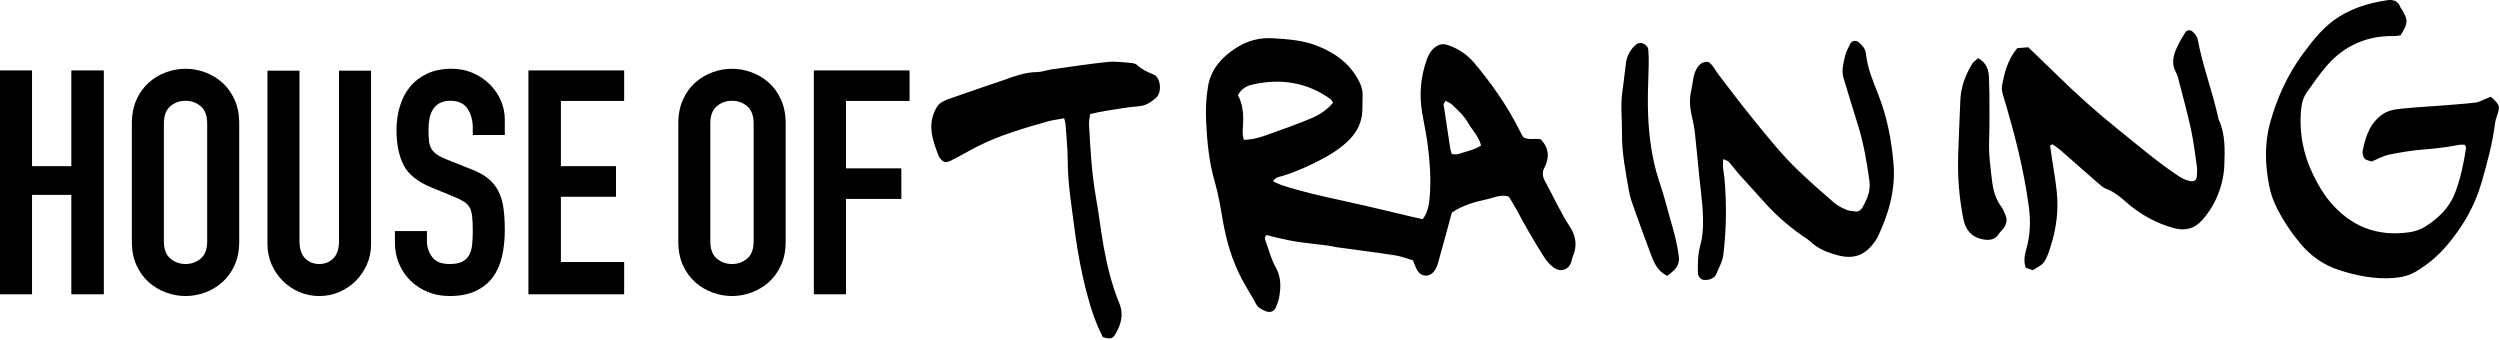 <?xml version="1.0" encoding="UTF-8" standalone="no"?>
<svg width="772px" height="105px" viewBox="0 0 772 105" version="1.1" xmlns="http://www.w3.org/2000/svg" xmlns:xlink="http://www.w3.org/1999/xlink">
    <!-- Generator: Sketch 40 (33762) - http://www.bohemiancoding.com/sketch -->
    <title>Page 1</title>
    <desc>Created with Sketch.</desc>
    <defs></defs>
    <g id="Page-1" stroke="none" stroke-width="1" fill="none" fill-rule="evenodd">
        <g id="Desktop-HD" transform="translate(-888, -4582)" fill="#000000">
            <g id="Page-1" transform="translate(888, 4581)">
                <polygon id="Fill-1" points="22.103 22.814 22.103 52.382 9.888 52.382 9.888 22.814 0 22.814 0 91.835 9.888 91.835 9.888 61.105 22.103 61.105 22.103 91.835 31.991 91.835 31.991 22.814"></polygon>
                <polygon id="Fill-2" points="163.246 22.814 192.717 22.814 192.717 32.12 173.134 32.12 173.134 52.381 190.196 52.381 190.196 61.686 173.134 61.686 173.134 81.947 192.717 81.947 192.717 91.835 163.246 91.835"></polygon>
                <polygon id="Fill-3" points="251.338 22.814 280.808 22.814 280.808 32.12 261.226 32.12 261.226 53.059 278.288 53.059 278.288 62.366 261.226 62.366 261.226 91.835 251.338 91.835"></polygon>
                <polygon id="Fill-4" points="22.103 22.814 22.103 52.382 9.888 52.382 9.888 22.814 0 22.814 0 91.835 9.888 91.835 9.888 61.105 22.103 61.105 22.103 91.835 31.991 91.835 31.991 22.814"></polygon>
                <g id="Group-33" transform="translate(40, 0.502)">
                    <path d="M0.716,38.598 C0.716,35.819 1.199,33.363 2.169,31.23 C3.139,29.098 4.413,27.337 5.999,25.947 C7.581,24.558 9.358,23.508 11.33,22.796 C13.301,22.086 15.289,21.73 17.292,21.73 C19.294,21.73 21.281,22.086 23.254,22.796 C25.225,23.508 27.001,24.558 28.585,25.947 C30.169,27.337 31.445,29.098 32.415,31.23 C33.385,33.363 33.868,35.819 33.868,38.598 L33.868,75.047 C33.868,77.891 33.385,80.364 32.415,82.463 C31.445,84.564 30.169,86.309 28.585,87.698 C27.001,89.089 25.225,90.138 23.254,90.848 C21.281,91.558 19.294,91.915 17.292,91.915 C15.289,91.915 13.301,91.558 11.33,90.848 C9.358,90.138 7.581,89.089 5.999,87.698 C4.413,86.309 3.139,84.564 2.169,82.463 C1.199,80.364 0.716,77.891 0.716,75.047 L0.716,38.598 Z M10.604,75.047 C10.604,77.438 11.264,79.201 12.59,80.33 C13.914,81.461 15.482,82.027 17.292,82.027 C19.101,82.027 20.669,81.461 21.994,80.33 C23.317,79.201 23.98,77.438 23.98,75.047 L23.98,38.598 C23.98,36.207 23.317,34.446 21.994,33.314 C20.669,32.184 19.101,31.618 17.292,31.618 C15.482,31.618 13.914,32.184 12.59,33.314 C11.264,34.446 10.604,36.207 10.604,38.598 L10.604,75.047 Z" id="Fill-5"></path>
                    <path d="M74.583,75.822 C74.583,78.085 74.162,80.185 73.323,82.123 C72.482,84.062 71.335,85.758 69.881,87.213 C68.428,88.667 66.731,89.816 64.792,90.655 C62.853,91.494 60.784,91.915 58.588,91.915 C56.39,91.915 54.322,91.494 52.383,90.655 C50.445,89.816 48.748,88.667 47.294,87.213 C45.84,85.758 44.691,84.062 43.852,82.123 C43.012,80.185 42.592,78.085 42.592,75.822 L42.592,22.312 L52.48,22.312 L52.48,74.852 C52.48,77.31 53.062,79.118 54.225,80.282 C55.388,81.445 56.843,82.027 58.588,82.027 C60.333,82.027 61.787,81.445 62.95,80.282 C64.113,79.118 64.695,77.31 64.695,74.852 L64.695,22.312 L74.583,22.312 L74.583,75.822 Z" id="Fill-7"></path>
                    <path d="M115.879,42.184 L105.992,42.184 L105.992,39.954 C105.992,37.694 105.459,35.738 104.391,34.091 C103.325,32.441 101.531,31.618 99.011,31.618 C97.654,31.618 96.54,31.877 95.666,32.393 C94.794,32.912 94.115,33.574 93.632,34.381 C93.147,35.189 92.806,36.126 92.614,37.191 C92.418,38.259 92.323,39.373 92.323,40.536 C92.323,41.894 92.371,43.042 92.469,43.978 C92.566,44.915 92.806,45.723 93.195,46.401 C93.584,47.079 94.148,47.679 94.891,48.194 C95.633,48.713 96.65,49.229 97.945,49.746 L105.507,52.751 C107.704,53.592 109.481,54.578 110.838,55.707 C112.195,56.839 113.245,58.165 113.99,59.682 C114.731,61.202 115.231,62.947 115.492,64.917 C115.749,66.889 115.879,69.134 115.879,71.655 C115.879,74.563 115.588,77.261 115.007,79.748 C114.424,82.238 113.472,84.371 112.147,86.148 C110.822,87.925 109.061,89.331 106.865,90.364 C104.665,91.397 101.984,91.915 98.817,91.915 C96.427,91.915 94.195,91.494 92.129,90.655 C90.061,89.816 88.282,88.668 86.796,87.213 C85.309,85.758 84.13,84.031 83.258,82.027 C82.385,80.024 81.951,77.858 81.951,75.532 L81.951,71.848 L91.838,71.848 L91.838,74.95 C91.838,76.76 92.371,78.392 93.436,79.845 C94.504,81.3 96.296,82.027 98.817,82.027 C100.499,82.027 101.806,81.785 102.745,81.3 C103.68,80.815 104.391,80.137 104.876,79.265 C105.362,78.392 105.666,77.311 105.796,76.017 C105.927,74.725 105.992,73.302 105.992,71.752 C105.992,69.943 105.927,68.455 105.796,67.292 C105.666,66.129 105.394,65.193 104.974,64.48 C104.552,63.77 103.971,63.188 103.228,62.736 C102.484,62.285 101.499,61.8 100.272,61.282 L93.195,58.374 C88.928,56.629 86.07,54.319 84.615,51.442 C83.162,48.567 82.436,44.964 82.436,40.634 C82.436,38.049 82.79,35.593 83.501,33.266 C84.21,30.939 85.26,28.937 86.651,27.256 C88.04,25.576 89.802,24.236 91.934,23.233 C94.069,22.231 96.555,21.73 99.398,21.73 C101.855,21.73 104.102,22.183 106.136,23.088 C108.172,23.994 109.916,25.188 111.371,26.674 C112.826,28.162 113.939,29.825 114.716,31.666 C115.492,33.508 115.879,35.398 115.879,37.338 L115.879,42.184 Z" id="Fill-9"></path>
                    <polygon id="Fill-11" points="123.246 22.312 152.717 22.312 152.717 31.618 133.134 31.618 133.134 51.879 150.196 51.879 150.196 61.184 133.134 61.184 133.134 81.445 152.717 81.445 152.717 91.333 123.246 91.333"></polygon>
                    <path d="M169.46,38.598 C169.46,35.819 169.943,33.363 170.913,31.23 C171.883,29.098 173.157,27.337 174.743,25.947 C176.325,24.558 178.102,23.508 180.074,22.796 C182.045,22.086 184.033,21.73 186.036,21.73 C188.038,21.73 190.025,22.086 191.998,22.796 C193.968,23.508 195.745,24.558 197.329,25.947 C198.913,27.337 200.189,29.098 201.159,31.23 C202.129,33.363 202.612,35.819 202.612,38.598 L202.612,75.047 C202.612,77.891 202.129,80.364 201.159,82.463 C200.189,84.564 198.913,86.309 197.329,87.698 C195.745,89.089 193.968,90.138 191.998,90.848 C190.025,91.558 188.038,91.915 186.036,91.915 C184.033,91.915 182.045,91.558 180.074,90.848 C178.102,90.138 176.325,89.089 174.743,87.698 C173.157,86.309 171.883,84.564 170.913,82.463 C169.943,80.364 169.46,77.891 169.46,75.047 L169.46,38.598 Z M179.348,75.047 C179.348,77.438 180.008,79.201 181.334,80.33 C182.658,81.461 184.226,82.027 186.036,82.027 C187.845,82.027 189.413,81.461 190.738,80.33 C192.061,79.201 192.724,77.438 192.724,75.047 L192.724,38.598 C192.724,36.207 192.061,34.446 190.738,33.314 C189.413,32.184 187.845,31.618 186.036,31.618 C184.226,31.618 182.658,32.184 181.334,33.314 C180.008,34.446 179.348,36.207 179.348,38.598 L179.348,75.047 Z" id="Fill-13"></path>
                    <polygon id="Fill-15" points="211.338 22.312 240.809 22.312 240.809 31.618 221.226 31.618 221.226 52.557 238.288 52.557 238.288 61.864 221.226 61.864 221.226 91.333 211.338 91.333"></polygon>
                    <path d="M353.137,56.518 C354.17,56.962 355.07,57.434 356.023,57.745 C362.209,59.759 368.549,61.154 374.902,62.531 C382.147,64.102 389.347,65.88 396.566,67.566 C397.455,67.774 398.346,67.969 399.336,68.192 C401.067,65.883 401.351,63.255 401.542,60.639 C401.912,55.596 401.532,50.563 400.927,45.564 C400.514,42.15 399.747,38.781 399.169,35.386 C398.215,29.789 398.666,24.291 400.576,18.951 C401.013,17.73 401.664,16.453 402.574,15.571 C403.69,14.49 405.151,13.782 406.891,14.349 C410.261,15.446 413.096,17.333 415.357,20.044 C420.631,26.368 425.36,33.064 429.075,40.44 C429.491,41.266 429.935,42.077 430.332,42.831 C432.141,43.917 434.091,43.082 435.819,43.535 C438.32,46.23 438.538,49.153 436.907,52.287 C436.161,53.718 436.32,55.052 437.092,56.439 C439.666,61.063 441.768,65.938 444.699,70.379 C446.534,73.159 447.155,76.22 445.778,79.465 C445.47,80.191 445.371,81.003 445.082,81.738 C444.287,83.762 442.023,84.52 440.229,83.403 C438.736,82.475 437.664,81.204 436.713,79.709 C433.731,75.02 430.96,70.217 428.35,65.315 C427.604,63.915 426.737,62.579 425.929,61.218 C423.391,60.398 421.143,61.621 418.879,62.099 C415.138,62.89 411.452,64.016 408.328,66.139 C406.895,71.402 405.534,76.508 404.095,81.592 C403.814,82.584 403.392,83.623 402.749,84.405 C401.297,86.17 398.902,85.992 397.714,84.08 C397.163,83.194 396.861,82.154 396.319,80.888 C394.57,80.387 392.706,79.638 390.773,79.34 C384.757,78.412 378.714,77.66 372.684,76.823 C371.767,76.695 370.869,76.422 369.951,76.306 C366.933,75.924 363.901,75.647 360.891,75.208 C358.808,74.904 356.749,74.426 354.69,73.977 C353.437,73.704 352.205,73.338 351.134,73.059 C350.264,73.906 350.674,74.523 350.891,75.117 C351.847,77.723 352.5,80.507 353.865,82.879 C355.679,86.031 355.579,89.185 354.97,92.479 C354.78,93.507 354.385,94.518 353.949,95.475 C353.396,96.688 352.222,97.131 350.952,96.624 C349.732,96.137 348.548,95.64 347.844,94.326 C346.407,91.639 344.731,89.08 343.327,86.377 C340.434,80.803 338.689,74.848 337.618,68.666 C336.918,64.625 336.266,60.544 335.118,56.62 C333.348,50.571 332.759,44.383 332.462,38.17 C332.285,34.481 332.428,30.7 333.056,27.069 C333.992,21.653 337.548,17.859 342.101,15.05 C345.444,12.988 349.107,12.072 353.111,12.315 C357.762,12.598 362.385,12.921 366.765,14.65 C372.351,16.855 376.976,20.211 379.755,25.738 C380.428,27.075 380.825,28.43 380.771,29.934 C380.714,31.523 380.759,33.117 380.693,34.706 C380.549,38.174 379.167,41.078 376.743,43.564 C374.203,46.167 371.191,48.071 368.012,49.737 C364.136,51.769 360.166,53.58 355.955,54.85 C355.031,55.129 353.822,55.169 353.137,56.518 M371.638,32.204 C371.288,31.7 371.135,31.297 370.843,31.088 C363.494,25.827 355.35,24.649 346.69,26.624 C344.932,27.024 343.251,27.963 342.285,29.901 C343.914,32.905 344.038,36.179 343.819,39.505 C343.767,40.295 343.702,41.092 343.744,41.88 C343.777,42.477 343.971,43.065 344.094,43.661 C346.915,43.67 349.295,42.861 351.645,42.017 C356.118,40.409 360.616,38.847 364.991,37 C367.507,35.938 369.843,34.406 371.638,32.204 M406.356,31.643 C406.002,32.326 405.754,32.573 405.784,32.779 C406.451,37.333 407.143,41.883 407.85,46.43 C407.928,46.934 408.119,47.421 408.308,48.092 C409.02,48.092 409.712,48.251 410.293,48.064 C412.651,47.304 415.13,46.834 417.361,45.451 C416.703,42.687 414.71,40.817 413.424,38.56 C412.102,36.242 410.14,34.438 408.208,32.64 C407.762,32.225 407.106,32.036 406.356,31.643" id="Fill-17"></path>
                    <g id="Group-21" transform="translate(659, 0)">
                        <path d="M42.267,11.419 C41.688,11.487 41.034,11.642 40.385,11.629 C31.918,11.46 24.868,14.554 19.364,20.958 C17.215,23.459 15.349,26.209 13.422,28.894 C12.066,30.783 11.64,32.993 11.492,35.277 C11.061,41.904 12.314,48.196 15.176,54.181 C16.61,57.181 18.247,60.07 20.365,62.629 C26.791,70.393 35.036,73.666 45.033,72.209 C46.694,71.967 48.444,71.408 49.849,70.517 C53.918,67.936 57.335,64.753 59.136,60.03 C60.852,55.53 61.807,50.891 62.509,46.169 C62.542,45.95 62.342,45.697 62.156,45.214 C61.627,45.214 60.983,45.114 60.382,45.231 C56.734,45.938 53.065,46.383 49.353,46.668 C45.794,46.942 42.242,47.53 38.742,48.25 C36.973,48.614 35.327,49.575 33.349,50.379 C33.149,50.316 32.66,50.145 32.162,50.011 C31.298,49.778 30.818,49.205 30.669,48.351 C30.601,47.961 30.515,47.543 30.586,47.167 C31.393,42.944 32.648,38.952 36.234,36.138 C37.988,34.762 40.087,34.318 42.172,34.098 C46.647,33.625 51.147,33.39 55.635,33.037 C58.932,32.777 62.234,32.553 65.516,32.167 C66.528,32.048 67.484,31.45 68.462,31.063 C69.056,30.828 69.642,30.575 70.147,30.365 C73.037,32.96 73.111,33.251 71.985,36.507 C71.77,37.128 71.572,37.772 71.491,38.421 C70.704,44.75 69.044,50.846 67.27,56.975 C65.111,64.435 61.315,70.771 56.366,76.561 C53.765,79.603 50.698,82.109 47.287,84.208 C45.085,85.563 42.705,86.15 40.14,86.337 C34.216,86.767 28.511,85.621 22.977,83.775 C18.402,82.25 14.518,79.487 11.387,75.736 C8.488,72.261 5.969,68.526 3.978,64.478 C2.994,62.477 2.203,60.305 1.771,58.122 C0.479,51.593 0.205,45.008 1.987,38.516 C4.108,30.79 7.381,23.56 12.155,17.098 C15.302,12.838 18.57,8.655 23.155,5.754 C27.723,2.863 32.773,1.383 38.05,0.581 C39.871,0.304 41.519,0.649 42.23,2.709 C42.314,2.952 42.519,3.151 42.658,3.378 C44.707,6.717 44.666,7.697 42.267,11.419" id="Fill-19"></path>
                    </g>
                    <path d="M593.067,45.453 C593.234,46.601 593.399,47.749 593.567,48.897 C594.104,52.562 594.784,56.212 595.144,59.894 C595.692,65.491 595.018,71.005 593.307,76.364 C592.75,78.107 592.216,79.95 591.202,81.423 C590.443,82.526 588.929,83.11 587.725,83.944 C586.908,83.644 586.178,83.377 585.524,83.138 C584.865,81.144 585.194,79.295 585.698,77.523 C586.915,73.253 587.111,69.008 586.533,64.573 C584.984,52.704 581.966,41.201 578.515,29.784 C578.254,28.92 578.062,27.929 578.215,27.064 C578.949,22.898 580.033,18.846 582.918,15.366 C584.054,15.277 585.216,15.186 586.327,15.098 C589.38,18.043 592.346,20.863 595.268,23.728 C601.23,29.574 607.437,35.142 613.956,40.363 C620.051,45.245 625.966,50.354 632.485,54.694 C633.72,55.517 634.962,56.202 636.434,56.434 C637.52,56.605 638.284,56.11 638.375,55.018 C638.463,53.967 638.533,52.885 638.386,51.848 C637.85,48.048 637.385,44.225 636.583,40.477 C635.558,35.688 634.245,30.961 633.025,26.215 C632.731,25.063 632.5,23.84 631.928,22.823 C630.375,20.051 631.163,17.462 632.347,14.91 C633.071,13.356 633.971,11.878 634.874,10.416 C635.293,9.736 636.394,9.668 636.994,10.202 C637.788,10.909 638.475,11.667 638.687,12.802 C640.165,20.753 643.061,28.334 644.843,36.207 C644.932,36.594 644.953,37.012 645.116,37.364 C647.197,41.843 647.043,46.547 646.876,51.343 C646.745,55.155 645.847,58.612 644.277,62.035 C643.208,64.36 641.845,66.386 640.183,68.315 C637.716,71.178 634.721,71.881 631.254,70.928 C625.809,69.432 620.972,66.759 616.721,63.049 C614.826,61.395 612.971,59.764 610.52,58.865 C609.331,58.429 608.317,57.421 607.322,56.559 C603.619,53.349 599.965,50.082 596.268,46.863 C595.501,46.196 594.631,45.647 593.811,45.044 C593.562,45.18 593.316,45.316 593.067,45.453" id="Fill-22"></path>
                    <path d="M492.21,49.613 C491.755,51.799 492.322,53.608 492.491,55.414 C493.233,63.361 493.116,71.279 492.163,79.205 C491.9,81.393 490.738,83.167 489.999,85.128 C489.488,86.483 487.492,87.183 485.911,86.895 C485.162,86.759 484.338,85.859 484.315,84.838 C484.25,81.926 484.258,79.017 485.073,76.17 C485.395,75.044 485.606,73.872 485.723,72.706 C486.31,66.849 485.361,61.071 484.767,55.274 C484.296,50.67 483.894,46.058 483.371,41.459 C483.163,39.624 482.779,37.801 482.358,36 C481.743,33.374 481.684,30.804 482.306,28.146 C482.815,25.972 482.759,23.688 483.962,21.658 C484.793,20.256 485.824,19.472 487.567,19.618 C488.995,20.577 489.675,22.209 490.708,23.56 C494.165,28.081 497.591,32.629 501.178,37.045 C505.684,42.592 510.13,48.209 515.313,53.155 C518.854,56.535 522.529,59.778 526.233,62.979 C527.316,63.916 528.649,64.624 529.97,65.205 C530.904,65.617 532.004,65.715 533.042,65.81 C533.885,65.888 534.597,65.435 535.026,64.704 C536.523,62.155 537.702,59.477 537.285,56.436 C536.494,50.663 535.528,44.919 533.804,39.332 C532.284,34.408 530.735,29.491 529.274,24.549 C528.612,22.311 529.225,20.068 529.731,17.899 C530.055,16.508 530.752,15.182 531.426,13.902 C531.871,13.057 533.156,12.877 533.866,13.48 C534.98,14.426 536.015,15.432 536.187,17.035 C536.657,21.432 538.34,25.502 539.95,29.535 C542.732,36.507 544.113,43.764 544.724,51.157 C545.385,59.151 543.192,66.64 539.779,73.802 C539.553,74.276 539.221,74.702 538.918,75.136 C535.998,79.32 532.445,80.636 527.524,79.342 C524.45,78.533 521.476,77.383 519.073,75.122 C518.309,74.403 517.371,73.867 516.503,73.262 C512.142,70.223 508.192,66.729 504.665,62.746 C502.208,59.973 499.661,57.281 497.198,54.513 C496.058,53.232 495.064,51.822 493.917,50.548 C493.549,50.14 492.905,49.98 492.21,49.613" id="Fill-24"></path>
                    <g id="Group-28" transform="translate(247, 19)">
                        <path d="M41.633,18.021 C39.693,18.384 38.117,18.555 36.613,18.982 C29.096,21.107 21.585,23.265 14.583,26.837 C13.289,27.497 12.032,28.23 10.753,28.919 C9.354,29.672 7.975,30.465 6.541,31.145 C4.971,31.887 4.177,31.616 3.174,30.181 C3.098,30.073 2.982,29.983 2.937,29.863 C1.183,25.276 -0.624,20.735 1.664,15.723 C2.26,14.421 2.954,13.466 4.189,12.854 C4.663,12.62 5.128,12.351 5.625,12.178 C9.614,10.783 13.607,9.402 17.602,8.027 C19.355,7.425 21.126,6.875 22.871,6.25 C26.221,5.051 29.534,3.808 33.187,3.751 C34.749,3.727 36.294,3.124 37.865,2.904 C43.629,2.095 49.388,1.214 55.176,0.618 C57.513,0.377 59.922,0.759 62.291,0.941 C62.926,0.99 63.69,1.173 64.133,1.581 C65.622,2.951 67.336,3.757 69.216,4.495 C71.493,5.388 71.893,10.098 69.947,11.749 C68.448,13.021 66.899,14.127 64.714,14.302 C61.158,14.586 57.628,15.232 54.096,15.783 C52.669,16.006 51.266,16.378 49.631,16.73 C49.5,17.841 49.228,18.869 49.284,19.878 C49.706,27.413 50.089,34.947 51.422,42.404 C52.354,47.611 52.931,52.883 53.889,58.087 C54.967,63.938 56.398,69.698 58.674,75.243 C60.091,78.695 59.124,82.013 57.186,85.049 C56.253,86.511 54.892,85.933 53.564,85.615 C52,82.561 50.754,79.394 49.754,76.079 C47.337,68.064 45.802,59.861 44.735,51.608 C43.855,44.797 42.736,37.986 42.707,31.069 C42.691,27.366 42.293,23.666 42.043,19.968 C42.009,19.457 41.835,18.956 41.633,18.021" id="Fill-26"></path>
                    </g>
                    <path d="M474.863,85.687 C471.897,84.266 470.791,81.717 469.813,79.111 C468.053,74.411 466.327,69.697 464.642,64.969 C464.024,63.233 463.373,61.473 463.062,59.668 C462.026,53.681 460.793,47.724 460.868,41.583 C460.921,37.227 460.356,32.872 461.022,28.513 C461.459,25.642 461.702,22.741 462.108,19.865 C462.394,17.845 463.308,16.096 464.764,14.651 C465.454,13.966 466.231,13.51 467.252,13.895 C468.183,14.246 468.911,14.871 468.995,15.868 C469.128,17.444 469.142,19.035 469.115,20.618 C469.048,24.72 468.81,28.822 468.861,32.922 C468.945,39.684 469.592,46.405 471.315,52.966 C472.188,56.285 473.443,59.504 474.3,62.826 C475.75,68.44 477.709,73.93 478.43,79.726 C478.646,81.455 478.091,82.827 476.899,83.99 C476.339,84.537 475.695,84.999 474.863,85.687" id="Fill-29"></path>
                    <path d="M570.816,18.443 C573.605,19.951 574.112,22.255 574.212,24.666 C574.348,27.969 574.339,31.28 574.345,34.587 C574.35,37.627 574.372,40.669 574.245,43.705 C574.063,48.096 574.665,52.422 575.2,56.75 C575.543,59.525 576.367,62.169 578.098,64.473 C578.638,65.191 578.934,66.101 579.299,66.941 C579.945,68.433 579.543,69.8 578.675,71.055 C578.302,71.594 577.708,71.989 577.373,72.545 C576.015,74.798 573.953,74.802 571.792,74.298 C568.591,73.551 566.926,71.251 566.31,68.221 C564.962,61.587 564.466,54.867 564.695,48.101 C564.884,42.553 565.121,37.007 565.353,31.461 C565.522,27.403 566.899,23.716 568.96,20.274 C569.347,19.628 570.057,19.176 570.816,18.443" id="Fill-31"></path>
                </g>
            </g>
        </g>
    </g>
</svg>